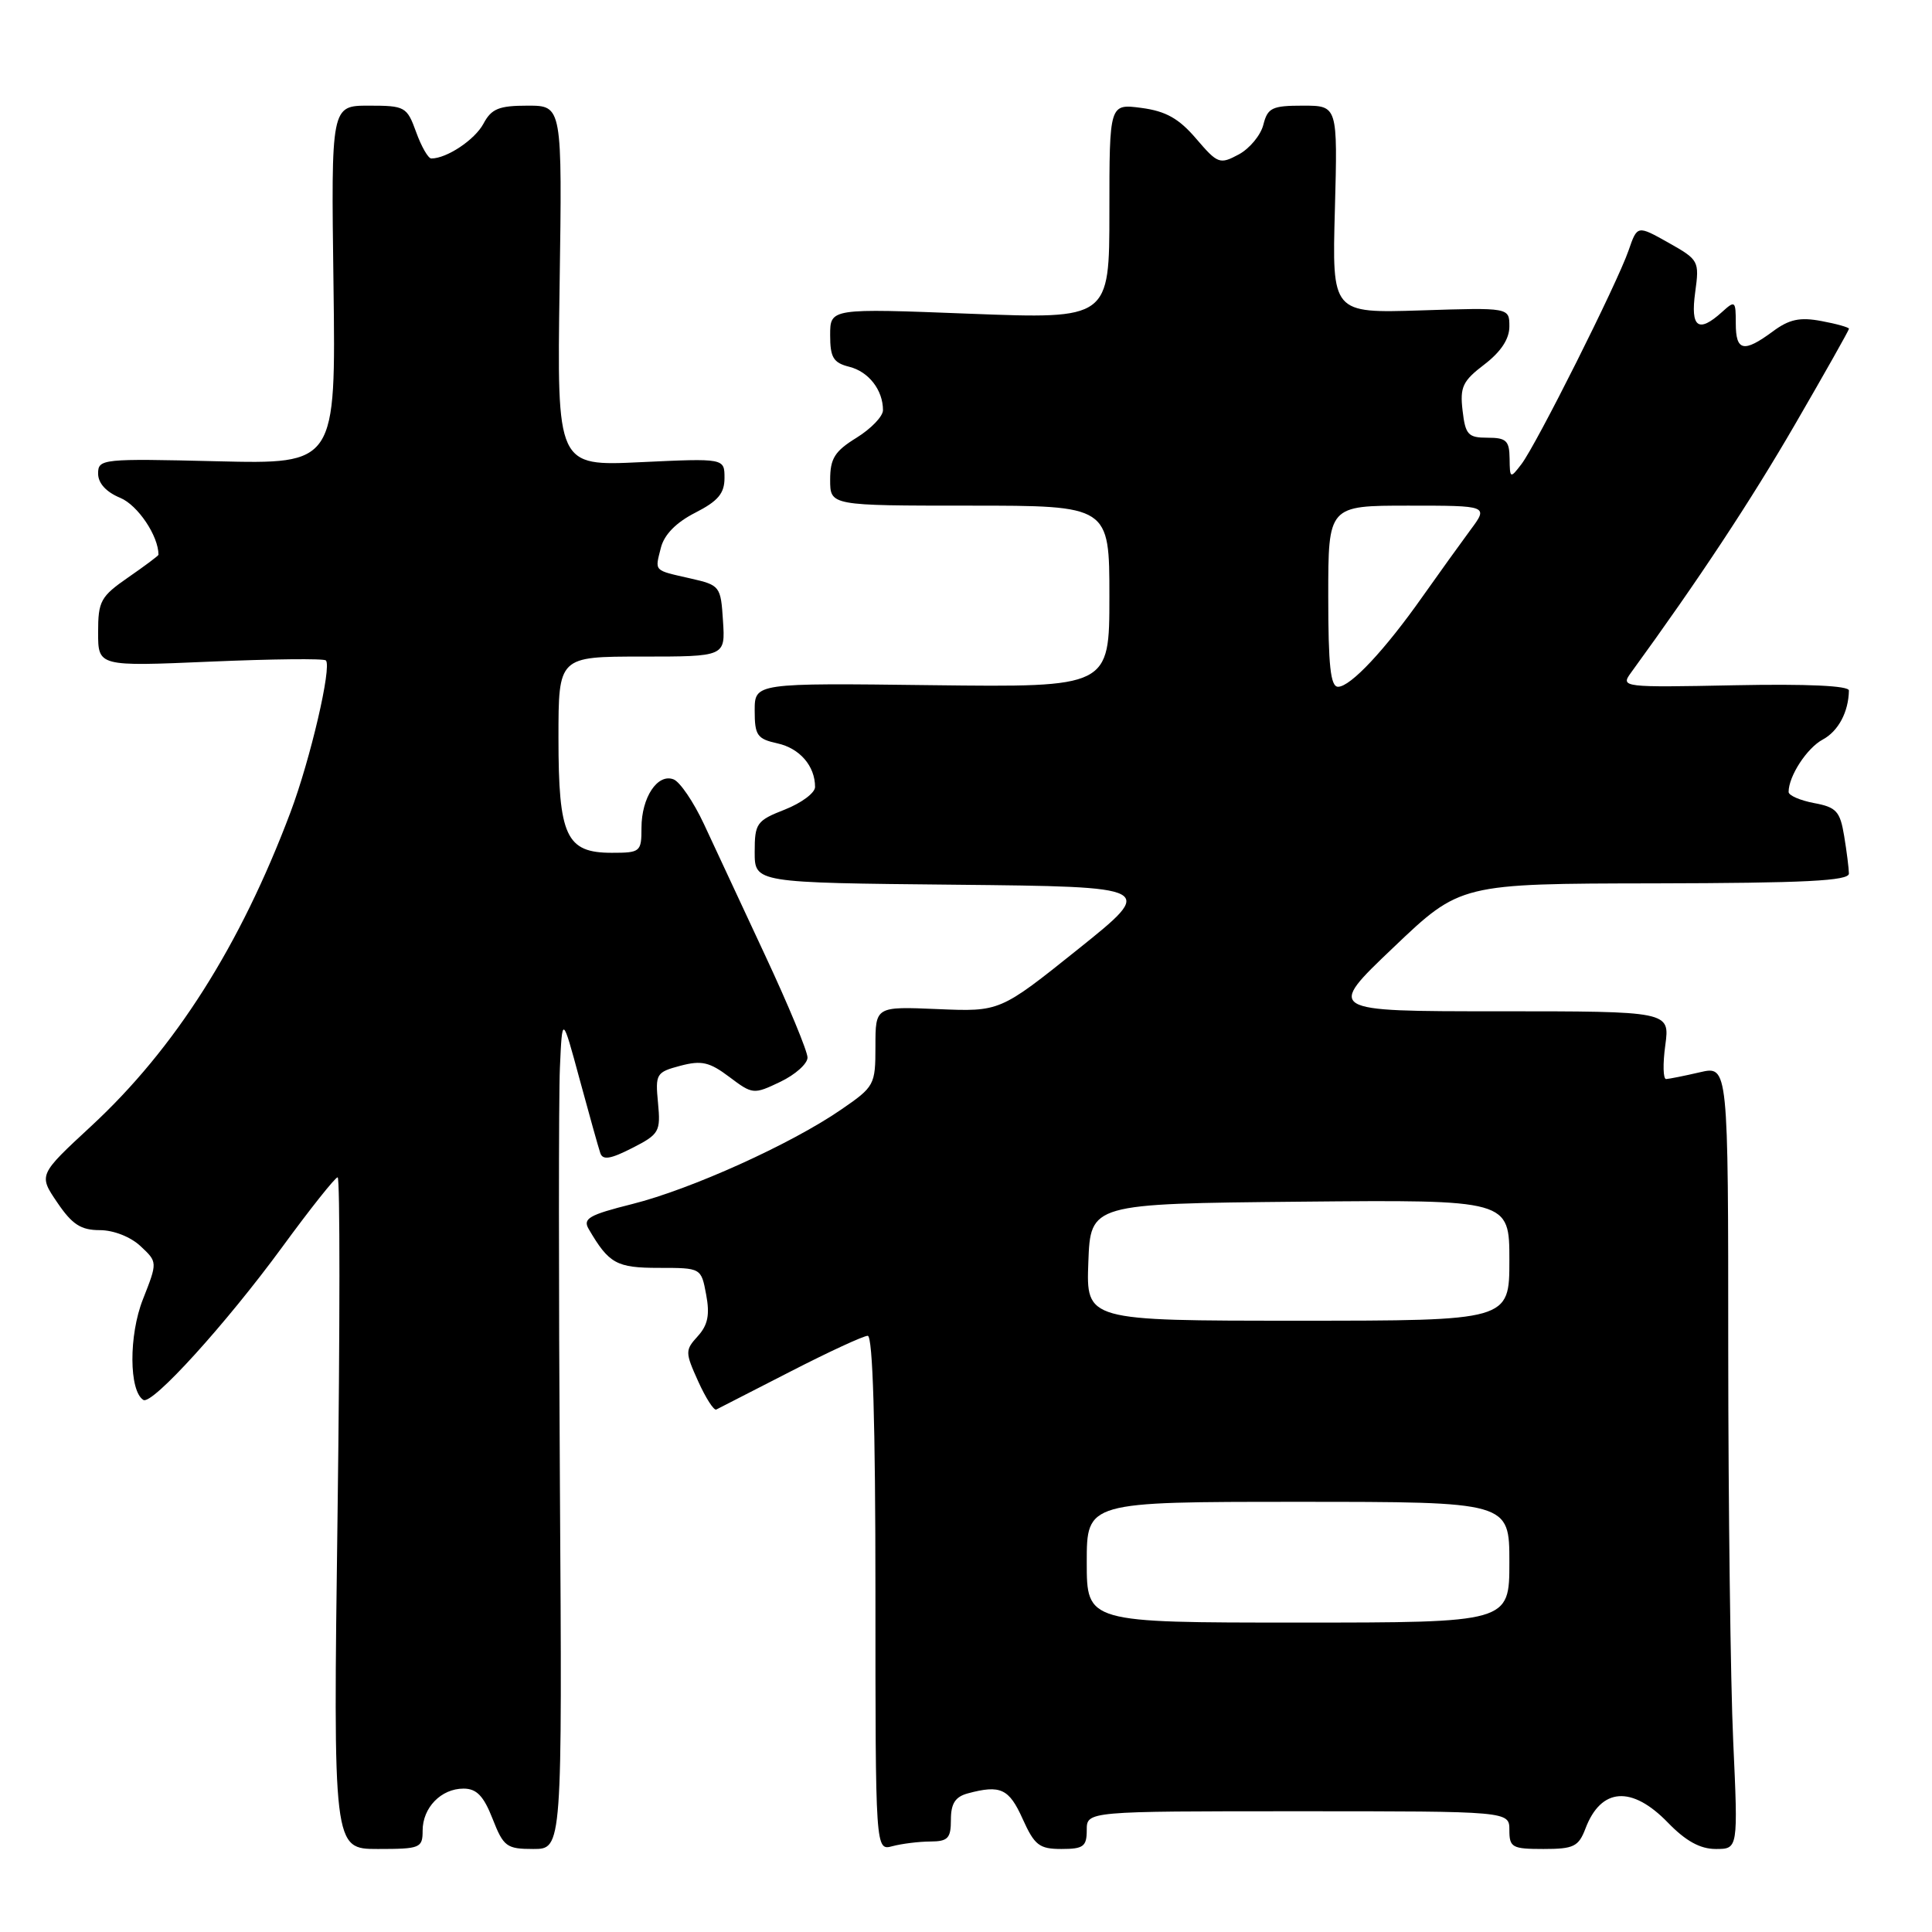 <?xml version="1.0" encoding="UTF-8" standalone="no"?>
<!DOCTYPE svg PUBLIC "-//W3C//DTD SVG 1.1//EN" "http://www.w3.org/Graphics/SVG/1.1/DTD/svg11.dtd" >
<svg xmlns="http://www.w3.org/2000/svg" xmlns:xlink="http://www.w3.org/1999/xlink" version="1.1" viewBox="0 0 256 256">
 <g >
 <path fill="currentColor"
d=" M 56.00 242.57 C 56.00 239.52 58.45 237.00 61.42 237.00 C 63.15 237.00 64.08 237.96 65.27 241.00 C 66.72 244.70 67.13 245.00 70.67 245.00 C 74.50 245.00 74.50 245.00 74.19 196.75 C 74.02 170.21 74.02 145.35 74.19 141.50 C 74.50 134.50 74.50 134.50 76.80 143.00 C 78.07 147.68 79.30 152.08 79.54 152.78 C 79.86 153.75 80.87 153.60 83.77 152.12 C 87.36 150.29 87.55 149.95 87.19 146.14 C 86.82 142.29 86.95 142.07 90.15 141.22 C 92.96 140.48 94.01 140.72 96.64 142.70 C 99.72 145.02 99.86 145.04 103.39 143.35 C 105.38 142.40 107.00 140.95 107.00 140.13 C 107.00 139.30 104.47 133.19 101.37 126.56 C 98.28 119.93 94.63 112.10 93.27 109.18 C 91.90 106.25 90.09 103.59 89.25 103.27 C 87.13 102.45 85.00 105.67 85.00 109.69 C 85.00 112.88 84.85 113.00 81.06 113.00 C 75.01 113.00 74.00 110.81 74.00 97.78 C 74.00 87.00 74.00 87.00 85.05 87.00 C 96.11 87.00 96.11 87.00 95.80 82.28 C 95.51 77.67 95.41 77.54 91.50 76.65 C 86.54 75.52 86.77 75.76 87.57 72.58 C 88.01 70.84 89.59 69.23 92.12 67.94 C 95.14 66.40 96.00 65.38 96.00 63.34 C 96.00 60.72 96.00 60.72 84.90 61.24 C 73.80 61.77 73.80 61.77 74.15 37.88 C 74.50 14.00 74.50 14.00 69.92 14.00 C 66.11 14.00 65.12 14.40 64.06 16.39 C 62.92 18.52 59.20 21.00 57.15 21.00 C 56.74 21.00 55.83 19.42 55.14 17.50 C 53.92 14.14 53.68 14.00 48.87 14.00 C 43.87 14.00 43.87 14.00 44.19 37.75 C 44.50 61.50 44.50 61.50 28.75 61.12 C 13.52 60.75 13.00 60.81 13.00 62.75 C 13.00 64.03 14.07 65.20 15.94 65.97 C 18.26 66.94 21.00 71.01 21.00 73.51 C 21.00 73.63 19.20 74.98 17.00 76.50 C 13.33 79.04 13.00 79.65 13.00 83.79 C 13.00 88.31 13.00 88.31 27.85 87.67 C 36.01 87.32 42.91 87.24 43.18 87.51 C 43.99 88.33 41.13 100.61 38.49 107.63 C 31.83 125.32 23.18 138.94 12.10 149.20 C 5.10 155.68 5.10 155.68 7.59 159.34 C 9.56 162.25 10.72 163.00 13.22 163.00 C 15.05 163.00 17.31 163.89 18.62 165.12 C 20.88 167.23 20.88 167.23 18.94 172.16 C 17.05 176.94 17.09 184.32 19.00 185.50 C 20.15 186.21 29.92 175.45 37.39 165.25 C 41.11 160.16 44.42 156.00 44.74 156.00 C 45.06 156.00 45.05 176.02 44.73 200.50 C 44.14 245.00 44.14 245.00 50.07 245.00 C 55.68 245.00 56.00 244.87 56.00 242.57 Z  M 123.25 244.01 C 125.61 244.00 126.00 243.59 126.00 241.12 C 126.00 238.97 126.58 238.08 128.25 237.63 C 132.57 236.47 133.70 237.00 135.50 241.00 C 137.08 244.51 137.71 245.00 140.65 245.00 C 143.56 245.00 144.00 244.67 144.00 242.50 C 144.00 240.00 144.00 240.00 172.00 240.00 C 200.00 240.00 200.00 240.00 200.00 242.50 C 200.00 244.80 200.37 245.00 204.52 245.00 C 208.53 245.00 209.17 244.69 210.09 242.27 C 212.15 236.86 216.22 236.57 221.00 241.50 C 223.37 243.95 225.28 245.00 227.35 245.00 C 230.31 245.00 230.31 245.00 229.66 230.75 C 229.30 222.91 229.01 199.56 229.00 178.86 C 229.00 141.21 229.00 141.21 225.25 142.08 C 223.19 142.56 221.17 142.96 220.77 142.98 C 220.37 142.99 220.32 140.97 220.66 138.50 C 221.27 134.00 221.27 134.00 198.51 134.00 C 175.75 134.00 175.75 134.00 184.63 125.55 C 193.50 117.09 193.50 117.09 219.25 117.05 C 239.17 117.01 245.00 116.72 244.99 115.75 C 244.98 115.06 244.70 112.82 244.36 110.77 C 243.82 107.50 243.33 106.96 240.37 106.41 C 238.52 106.06 237.00 105.40 237.00 104.94 C 237.00 102.84 239.43 99.11 241.53 97.99 C 243.59 96.88 244.94 94.34 244.99 91.50 C 245.00 90.86 239.49 90.61 229.85 90.80 C 215.01 91.10 214.72 91.06 216.09 89.17 C 225.13 76.74 231.95 66.41 237.87 56.20 C 241.79 49.44 245.00 43.75 245.00 43.56 C 245.00 43.38 243.36 42.91 241.35 42.54 C 238.49 42.00 237.08 42.30 234.89 43.93 C 231.04 46.77 230.00 46.54 230.00 42.85 C 230.00 39.85 229.91 39.77 228.17 41.35 C 225.04 44.18 223.98 43.41 224.62 38.74 C 225.19 34.58 225.11 34.43 221.08 32.16 C 216.95 29.84 216.95 29.84 215.80 33.17 C 214.30 37.53 203.57 58.93 201.60 61.50 C 200.11 63.45 200.06 63.42 200.03 60.75 C 200.00 58.39 199.59 58.00 197.11 58.00 C 194.54 58.00 194.17 57.61 193.80 54.41 C 193.43 51.28 193.81 50.48 196.69 48.29 C 198.88 46.61 200.00 44.92 200.00 43.26 C 200.00 40.75 200.00 40.75 188.25 41.13 C 176.50 41.50 176.50 41.50 176.88 27.75 C 177.25 14.00 177.25 14.00 172.65 14.00 C 168.55 14.00 167.97 14.28 167.40 16.53 C 167.05 17.92 165.58 19.69 164.13 20.47 C 161.63 21.81 161.35 21.71 158.50 18.38 C 156.22 15.71 154.49 14.73 151.25 14.30 C 147.00 13.74 147.00 13.74 147.00 28.01 C 147.00 42.28 147.00 42.28 128.50 41.57 C 110.00 40.85 110.00 40.85 110.00 44.41 C 110.00 47.37 110.42 48.07 112.53 48.60 C 115.10 49.24 117.00 51.68 117.00 54.35 C 117.00 55.17 115.42 56.81 113.50 58.00 C 110.60 59.79 110.00 60.75 110.00 63.58 C 110.00 67.00 110.00 67.00 128.50 67.00 C 147.00 67.00 147.00 67.00 147.00 79.04 C 147.00 91.07 147.00 91.07 123.50 90.79 C 100.00 90.50 100.00 90.50 100.00 94.17 C 100.00 97.44 100.33 97.91 103.01 98.50 C 105.97 99.15 108.00 101.50 108.00 104.28 C 108.00 105.06 106.20 106.40 104.00 107.27 C 100.25 108.74 100.00 109.09 100.00 112.90 C 100.00 116.97 100.00 116.97 126.59 117.23 C 153.17 117.50 153.17 117.50 142.84 125.78 C 132.50 134.06 132.50 134.06 124.25 133.71 C 116.00 133.36 116.00 133.36 116.00 138.63 C 116.00 143.77 115.88 143.99 111.42 147.05 C 104.81 151.60 91.55 157.59 83.78 159.54 C 78.04 160.98 77.19 161.47 78.01 162.86 C 80.69 167.45 81.69 168.00 87.31 168.00 C 92.91 168.00 92.91 168.00 93.57 171.54 C 94.07 174.20 93.80 175.57 92.47 177.04 C 90.77 178.91 90.77 179.17 92.51 183.03 C 93.51 185.24 94.59 186.93 94.91 186.77 C 95.24 186.61 99.65 184.35 104.73 181.74 C 109.81 179.13 114.42 177.00 114.98 177.00 C 115.65 177.00 116.00 188.59 116.00 211.12 C 116.00 245.23 116.00 245.23 118.25 244.63 C 119.49 244.30 121.74 244.02 123.25 244.01 Z  M 144.00 207.00 C 144.00 199.00 144.00 199.00 172.00 199.00 C 200.00 199.00 200.00 199.00 200.00 207.00 C 200.00 215.00 200.00 215.00 172.00 215.00 C 144.00 215.00 144.00 215.00 144.00 207.00 Z  M 144.21 167.25 C 144.50 159.50 144.50 159.50 172.25 159.23 C 200.00 158.97 200.00 158.97 200.00 166.98 C 200.00 175.00 200.00 175.00 171.96 175.00 C 143.92 175.00 143.92 175.00 144.21 167.25 Z  M 176.00 79.00 C 176.00 67.00 176.00 67.00 186.62 67.00 C 197.24 67.00 197.24 67.00 194.82 70.25 C 193.50 72.04 190.67 75.97 188.53 79.00 C 183.53 86.11 178.95 91.00 177.30 91.00 C 176.30 91.00 176.00 88.20 176.00 79.00 Z "/>
</g>
</svg>